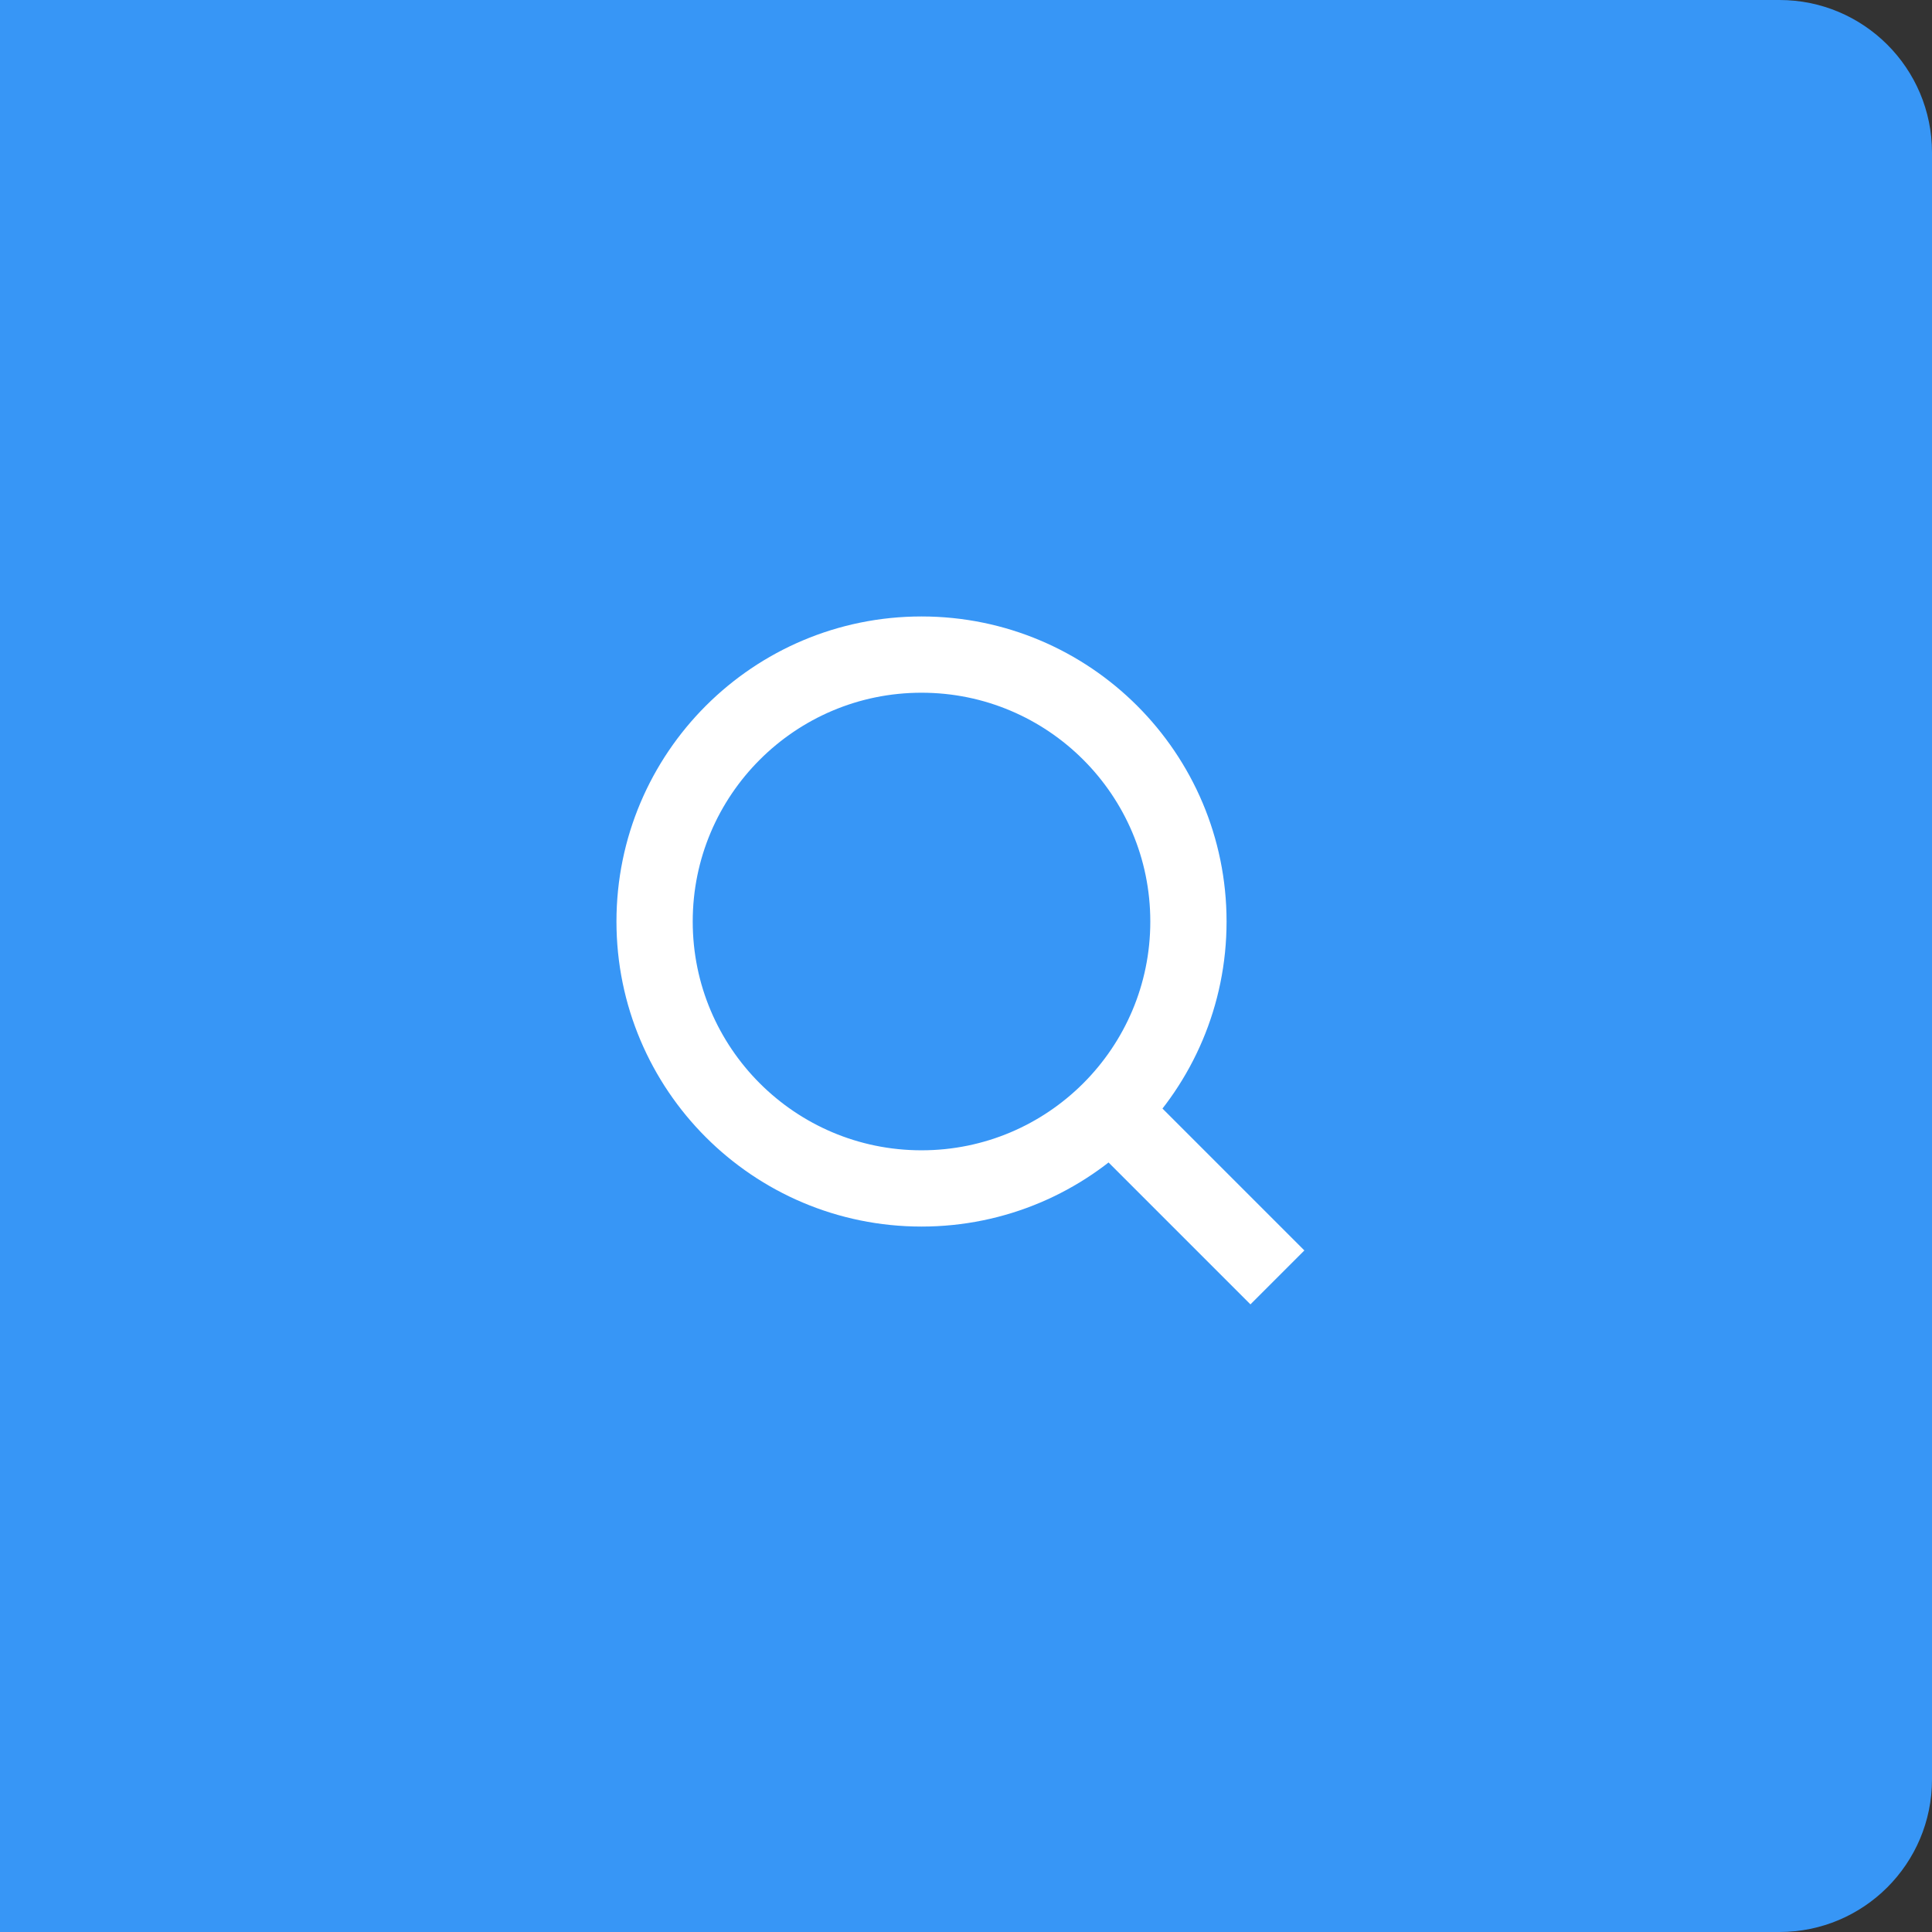 <?xml version="1.0" encoding="UTF-8"?>
<svg width="38px" height="38px" viewBox="0 0 38 38" version="1.1" xmlns="http://www.w3.org/2000/svg" xmlns:xlink="http://www.w3.org/1999/xlink">
    <rect x="0" y="0" width="38" height="38" fill="#333333" stroke="none"/>
    <title>8FC8534C-0556-470E-AC74-054422C5C969</title>
    <g id="Client" stroke="none" stroke-width="1" fill="none" fill-rule="evenodd">
        <g id="search-dropdown" transform="translate(-1033, -13)">
            <g id="search" transform="translate(222, 12)">
                <g id="search_btn" transform="translate(811, 1)">
                    <path d="M0,0 L35,0 C36.657,-3.04359188e-16 38,1.343 38,3 L38,35 C38,36.657 36.657,38 35,38 L0,38 L0,38 L0,0 Z" id="Rectangle" fill="#3796F6"></path>
                    <g id="Group" transform="translate(12, 12)">
                        <rect id="Rectangle" x="0" y="0" width="14" height="14"></rect>
                        <path d="M6.125,11.375 C9.024,11.375 11.375,9.024 11.375,6.125 C11.375,3.226 9.024,0.875 6.125,0.875 C3.226,0.875 0.875,3.226 0.875,6.125 C0.875,9.024 3.226,11.375 6.125,11.375 Z M9.625,9.625 L13.125,13.125" id="Combined-Shape" stroke="#FFFFFF" stroke-width="1.5"></path>
                    </g>
                </g>
            </g>
        </g>
    </g>
</svg>